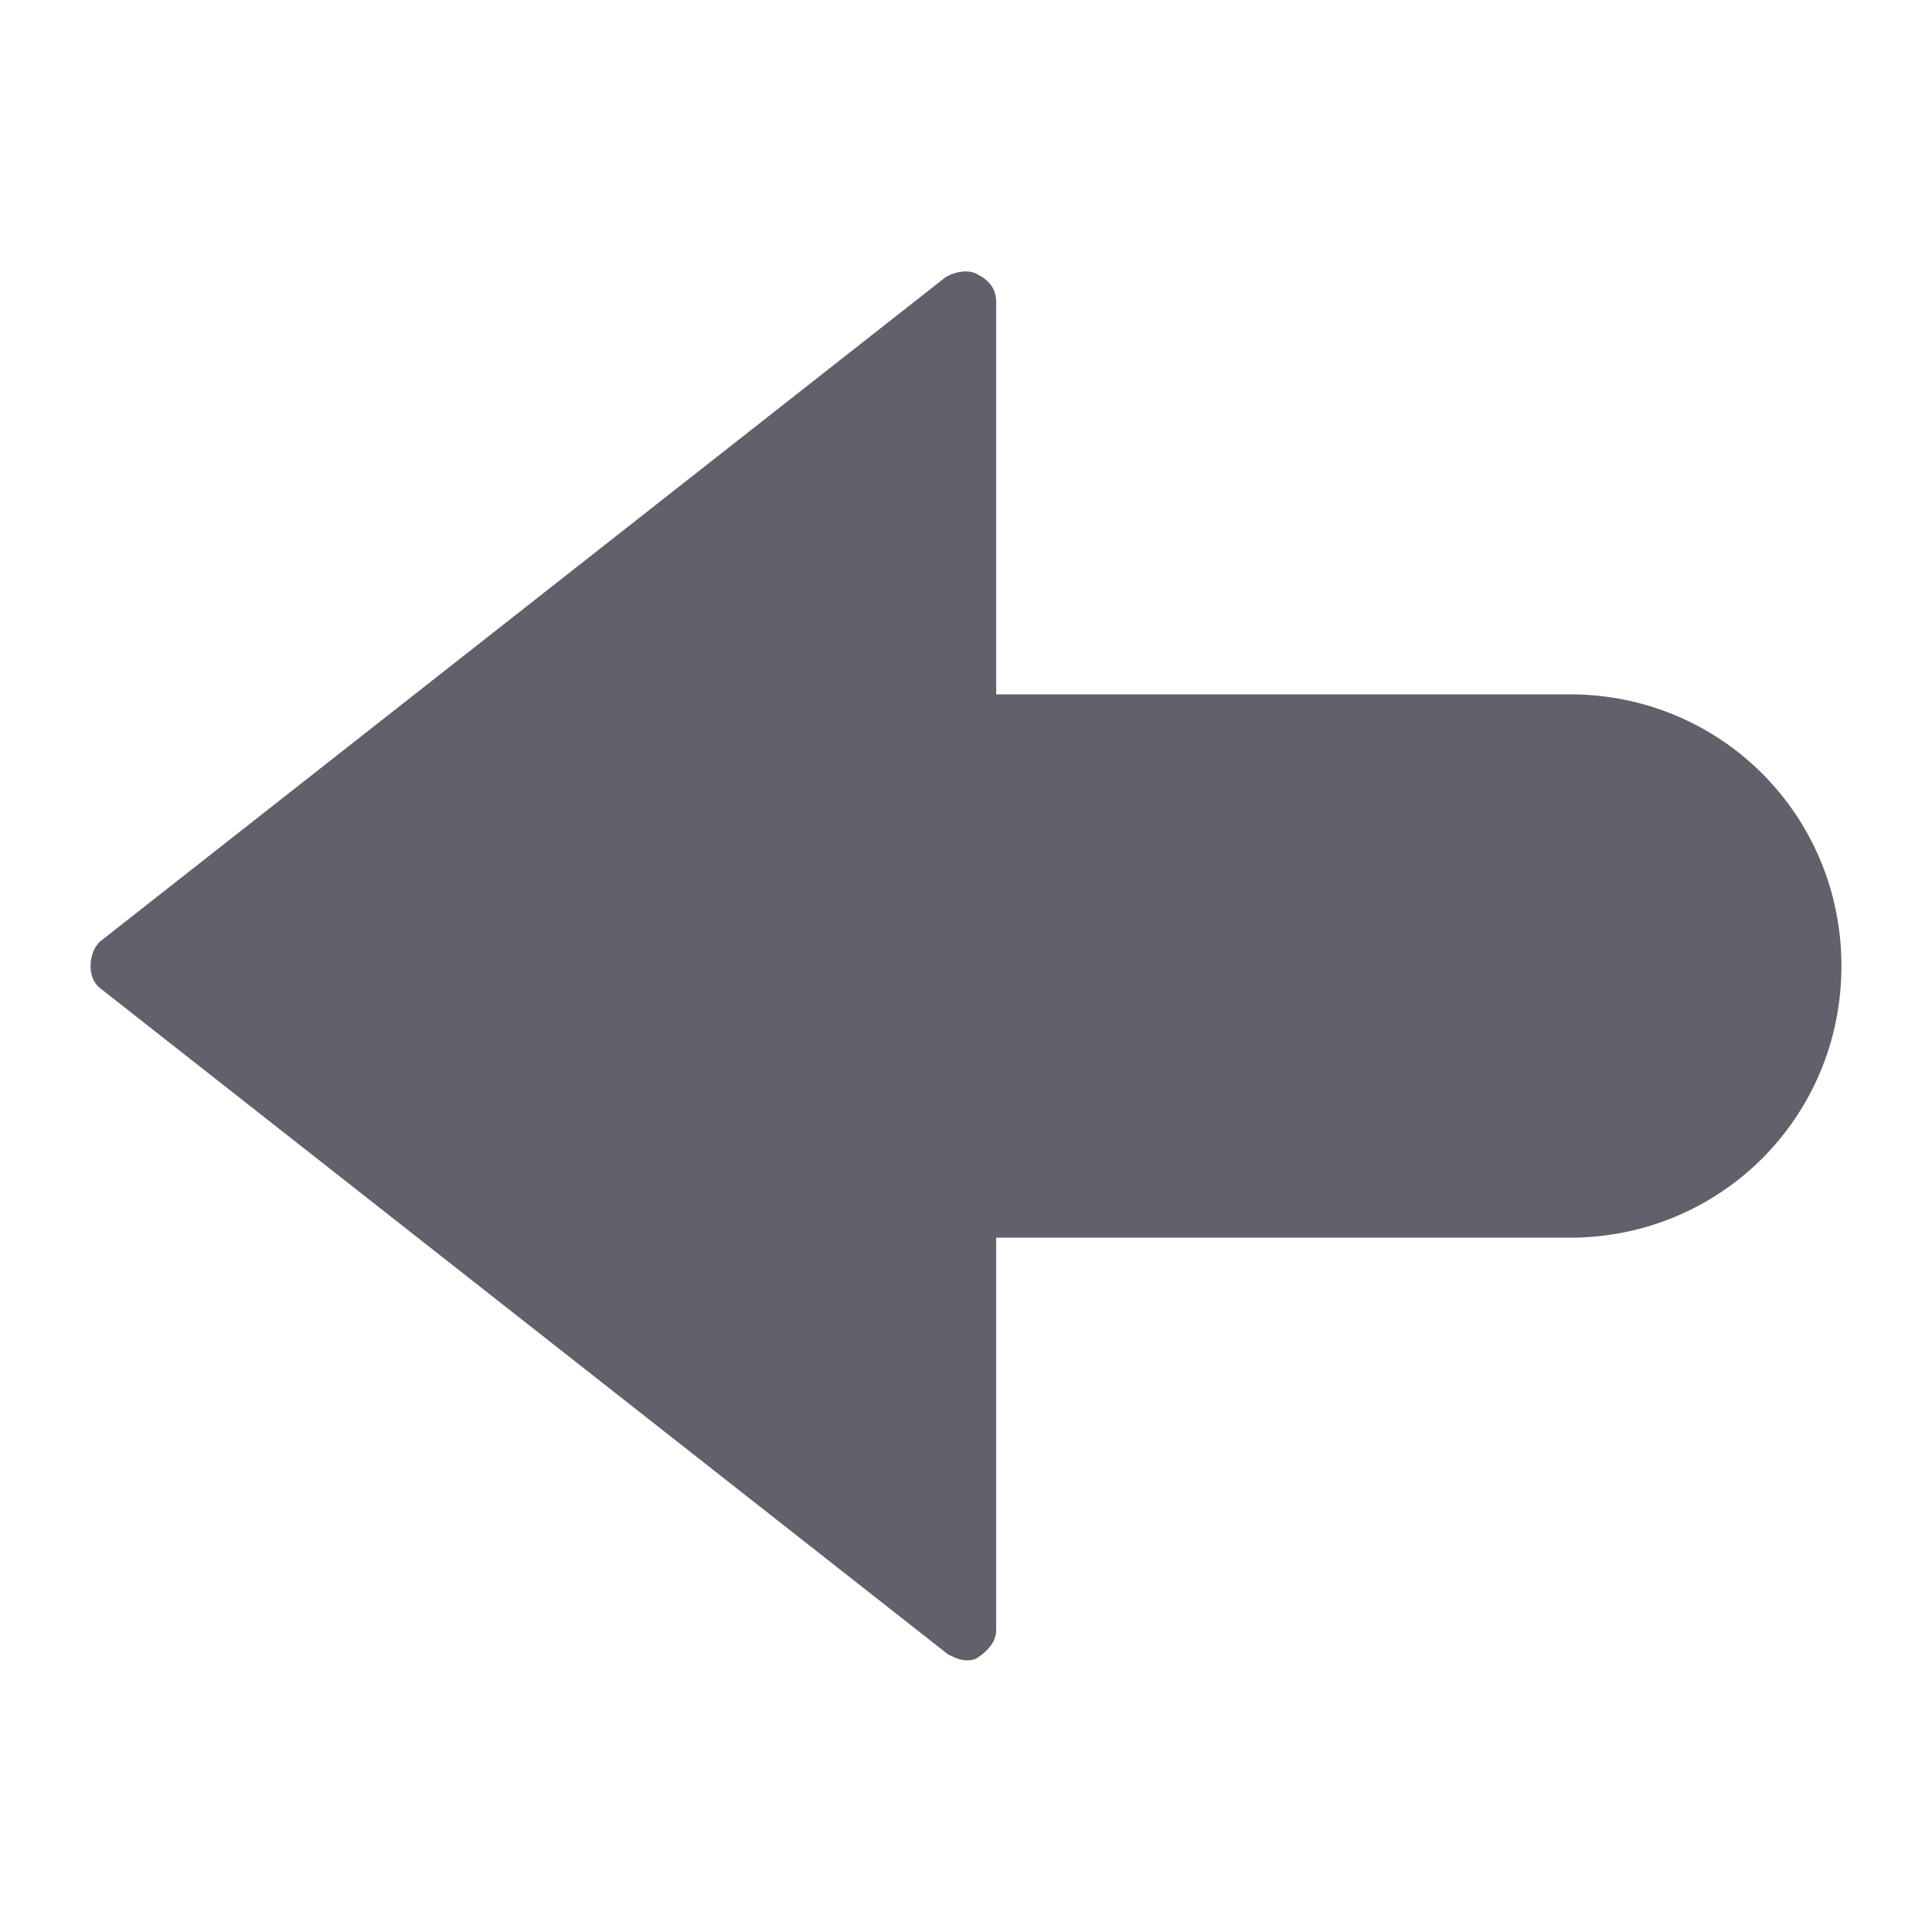<svg xmlns="http://www.w3.org/2000/svg" height="24" width="24" viewBox="0 0 64 64"><g fill="#61616b" class="nc-icon-wrapper"><path fill="#61616b" d="M31.4,54.8c0.2,0.1,0.4,0.2,0.6,0.2c0.1,0,0.3,0,0.4-0.1c0.3-0.2,0.6-0.5,0.6-0.9V41h19c5,0,9-4,9-9 s-4-9-9-9H33V10c0-0.4-0.2-0.7-0.6-0.9c-0.3-0.2-0.8-0.1-1.1,0.1l-28,22C3.1,31.4,3,31.7,3,32s0.1,0.6,0.4,0.8L31.4,54.8z"></path></g></svg>